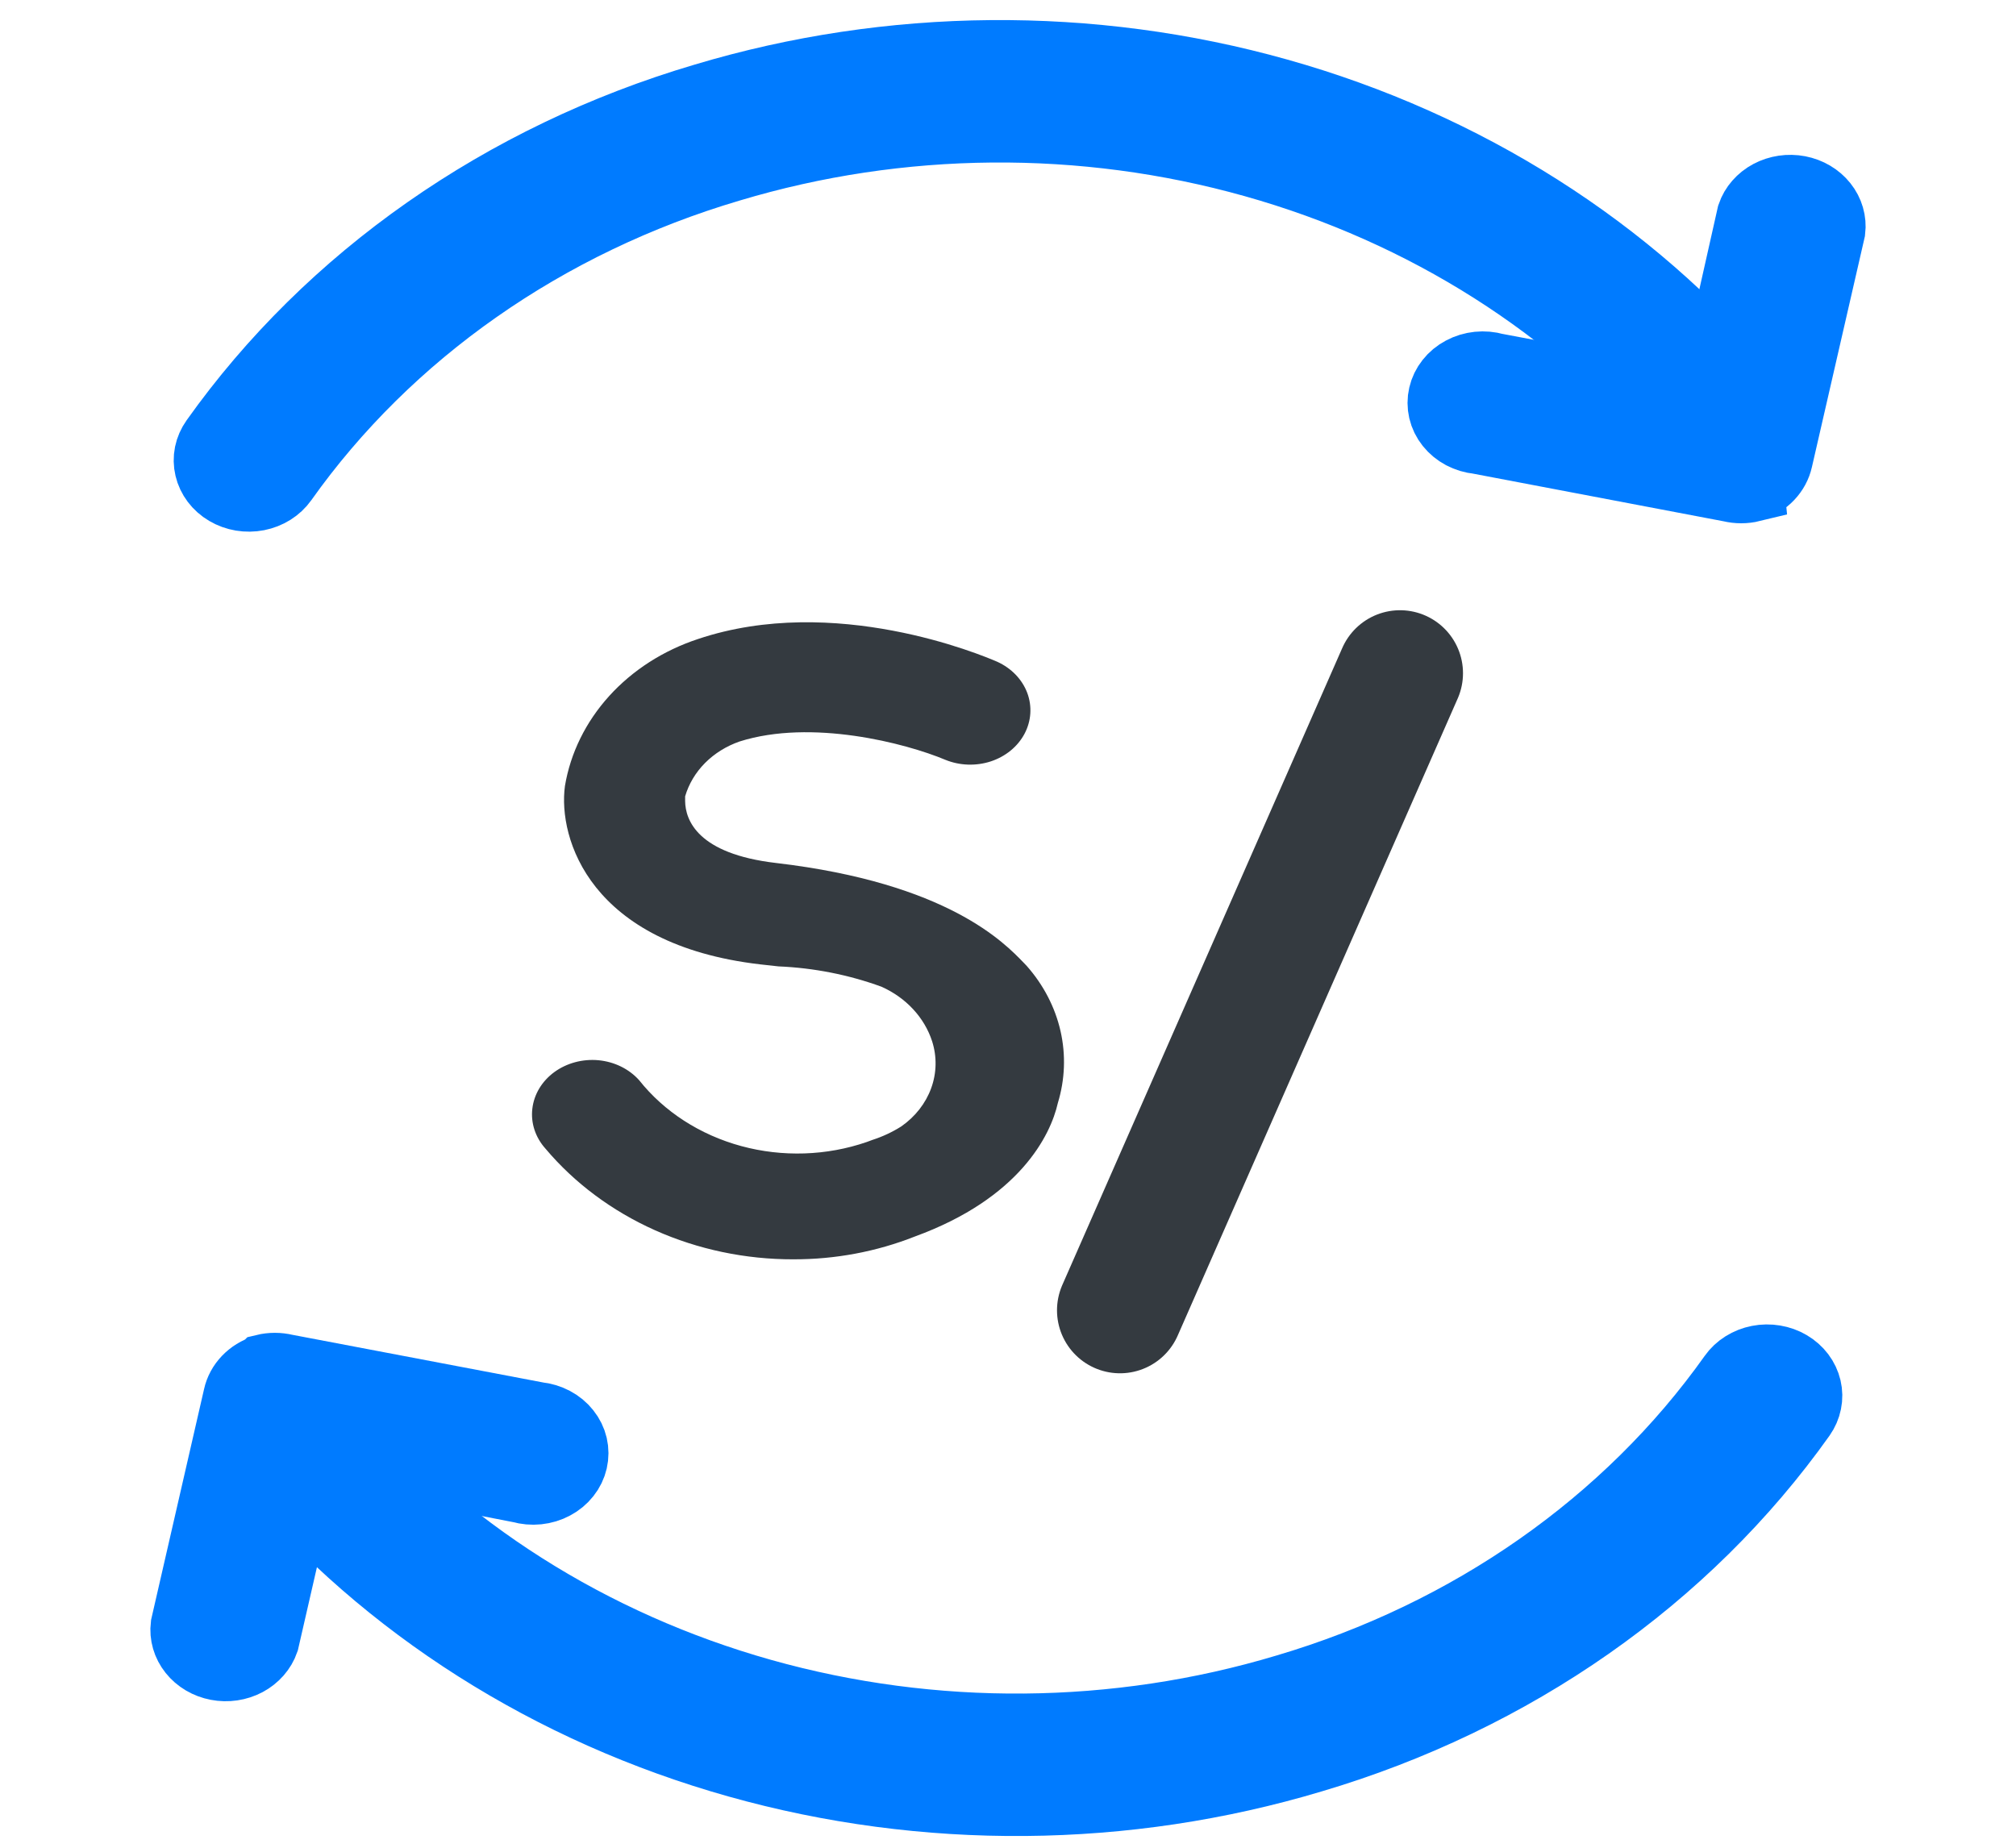 <svg xmlns="http://www.w3.org/2000/svg" width="72" height="66" fill="none" viewBox="0 0 72 66">
    <g clip-path="url(#clip0)">
        <path fill="#007BFF" stroke="#007BFF" stroke-miterlimit="10" stroke-width="2.3" d="M61.79 16.11c-.303.09-.63.091-.934.005-.305-.086-.572-.257-.766-.487-3.872-4.613-9.228-8.013-15.32-9.727-6.094-1.715-12.623-1.659-18.68.16-6.554 1.937-12.173 5.872-15.91 11.141-.11.154-.251.287-.418.392-.166.104-.353.177-.55.216-.197.038-.401.041-.6.008-.198-.033-.387-.102-.557-.202-.17-.1-.315-.229-.43-.38-.114-.151-.195-.321-.237-.501-.043-.18-.046-.365-.01-.546.037-.18.113-.353.222-.507C11.72 9.88 17.91 5.545 25.13 3.412c6.663-1.999 13.844-2.06 20.546-.174 6.702 1.885 12.593 5.624 16.854 10.697.233.292.333.655.279 1.013-.054.358-.258.683-.569.907-.133.107-.285.193-.45.255z"/>
        <path fill="#007BFF" stroke="#007BFF" stroke-miterlimit="10" stroke-width="2.3" d="M62.58 17.494c-.259.063-.531.063-.79 0l-9-1.712c-.214-.021-.42-.083-.606-.181-.185-.099-.346-.231-.473-.39-.126-.158-.214-.338-.259-.53-.044-.191-.045-.389 0-.58.044-.192.131-.372.257-.531.125-.159.286-.292.471-.39.186-.1.392-.162.605-.184.214-.022.43-.003.635.056l7.52 1.42 1.53-6.809c.114-.332.36-.614.69-.79.331-.176.721-.233 1.096-.162.374.072.706.268.93.55.225.282.326.63.284.976l-1.88 8.191c-.053.239-.173.46-.348.644s-.4.323-.652.403l-.01.018zM10.21 50.189c.303-.09.63-.092.934-.005.305.086.573.256.766.487 3.873 4.613 9.228 8.012 15.321 9.727 6.094 1.714 12.622 1.658 18.68-.16 6.553-1.937 12.172-5.872 15.91-11.142.109-.154.25-.287.417-.391.166-.104.353-.178.55-.216.198-.039.402-.041.6-.008.198.033.388.101.557.201.17.1.316.23.43.38.115.152.195.322.238.502.042.18.045.365.008.545-.036.18-.111.353-.22.508-4.12 5.803-10.311 10.136-17.53 12.27-6.663 1.998-13.844 2.06-20.547.174-6.702-1.886-12.593-5.624-16.854-10.697-.233-.292-.332-.655-.278-1.013.054-.358.257-.683.568-.907.134-.108.286-.194.45-.255z"/>
        <path fill="#007BFF" stroke="#007BFF" stroke-miterlimit="10" stroke-width="2.3" d="M9.42 48.805c.258-.063.531-.063.79 0l9 1.711c.213.022.42.084.605.182.186.098.347.23.473.39.126.157.215.338.26.53.044.19.044.388 0 .58-.044.191-.131.372-.257.53-.126.16-.286.292-.472.391-.185.1-.391.162-.605.184-.213.022-.43.003-.634-.056l-7.48-1.456-1.57 6.845c-.115.332-.361.613-.691.79-.33.175-.72.233-1.095.161-.374-.071-.706-.267-.93-.549-.225-.282-.326-.63-.284-.976l1.88-8.192c.052-.238.172-.46.348-.644.175-.183.4-.322.652-.403l.01-.018z"/>
        <path fill="#343A40" d="M28.337 44.982c1.493.004 2.97-.274 4.338-.815 3.732-1.362 4.844-3.605 5.106-4.771.255-.837.288-1.717.095-2.567-.194-.85-.607-1.647-1.206-2.326l-.109-.114c-.678-.702-2.711-2.846-8.848-3.564-2.792-.326-3.235-1.525-3.244-2.21V28.444c.13-.442.373-.85.71-1.19.338-.34.76-.603 1.233-.768 2.567-.815 5.929.058 7.348.653.512.21 1.095.23 1.624.058.529-.174.961-.527 1.205-.985.243-.457.278-.983.098-1.464-.181-.48-.564-.878-1.066-1.108-.578-.252-5.829-2.446-10.691-.815-1.242.41-2.338 1.114-3.175 2.038-.836.924-1.382 2.034-1.579 3.214-.253 1.883.904 5.66 6.968 6.369l.66.073c1.263.053 2.506.299 3.678.726.434.195.82.468 1.13.804.311.335.542.725.678 1.145.175.548.164 1.132-.033 1.674s-.57 1.02-1.07 1.368c-.318.201-.664.363-1.03.481l-.2.074c-1.435.495-3.012.546-4.484.146-1.471-.4-2.755-1.228-3.649-2.356-.36-.4-.88-.656-1.448-.71-.568-.053-1.136.1-1.58.424-.443.325-.725.794-.784 1.307-.06.512.109 1.025.468 1.425 1.037 1.232 2.377 2.23 3.914 2.917 1.536.686 3.229 1.042 4.943 1.038z"/>
        <path stroke="#343A40" stroke-linecap="round" stroke-miterlimit="10" stroke-width="4.5" d="M50 24.047L40 46.803"/>
    </g>
    <defs>
        <clipPath id="clip0">
            <path fill="#fff" d="M0 0H72V65.536H0z" transform="translate(0 .381)"/>
        </clipPath>
    </defs>
</svg>
